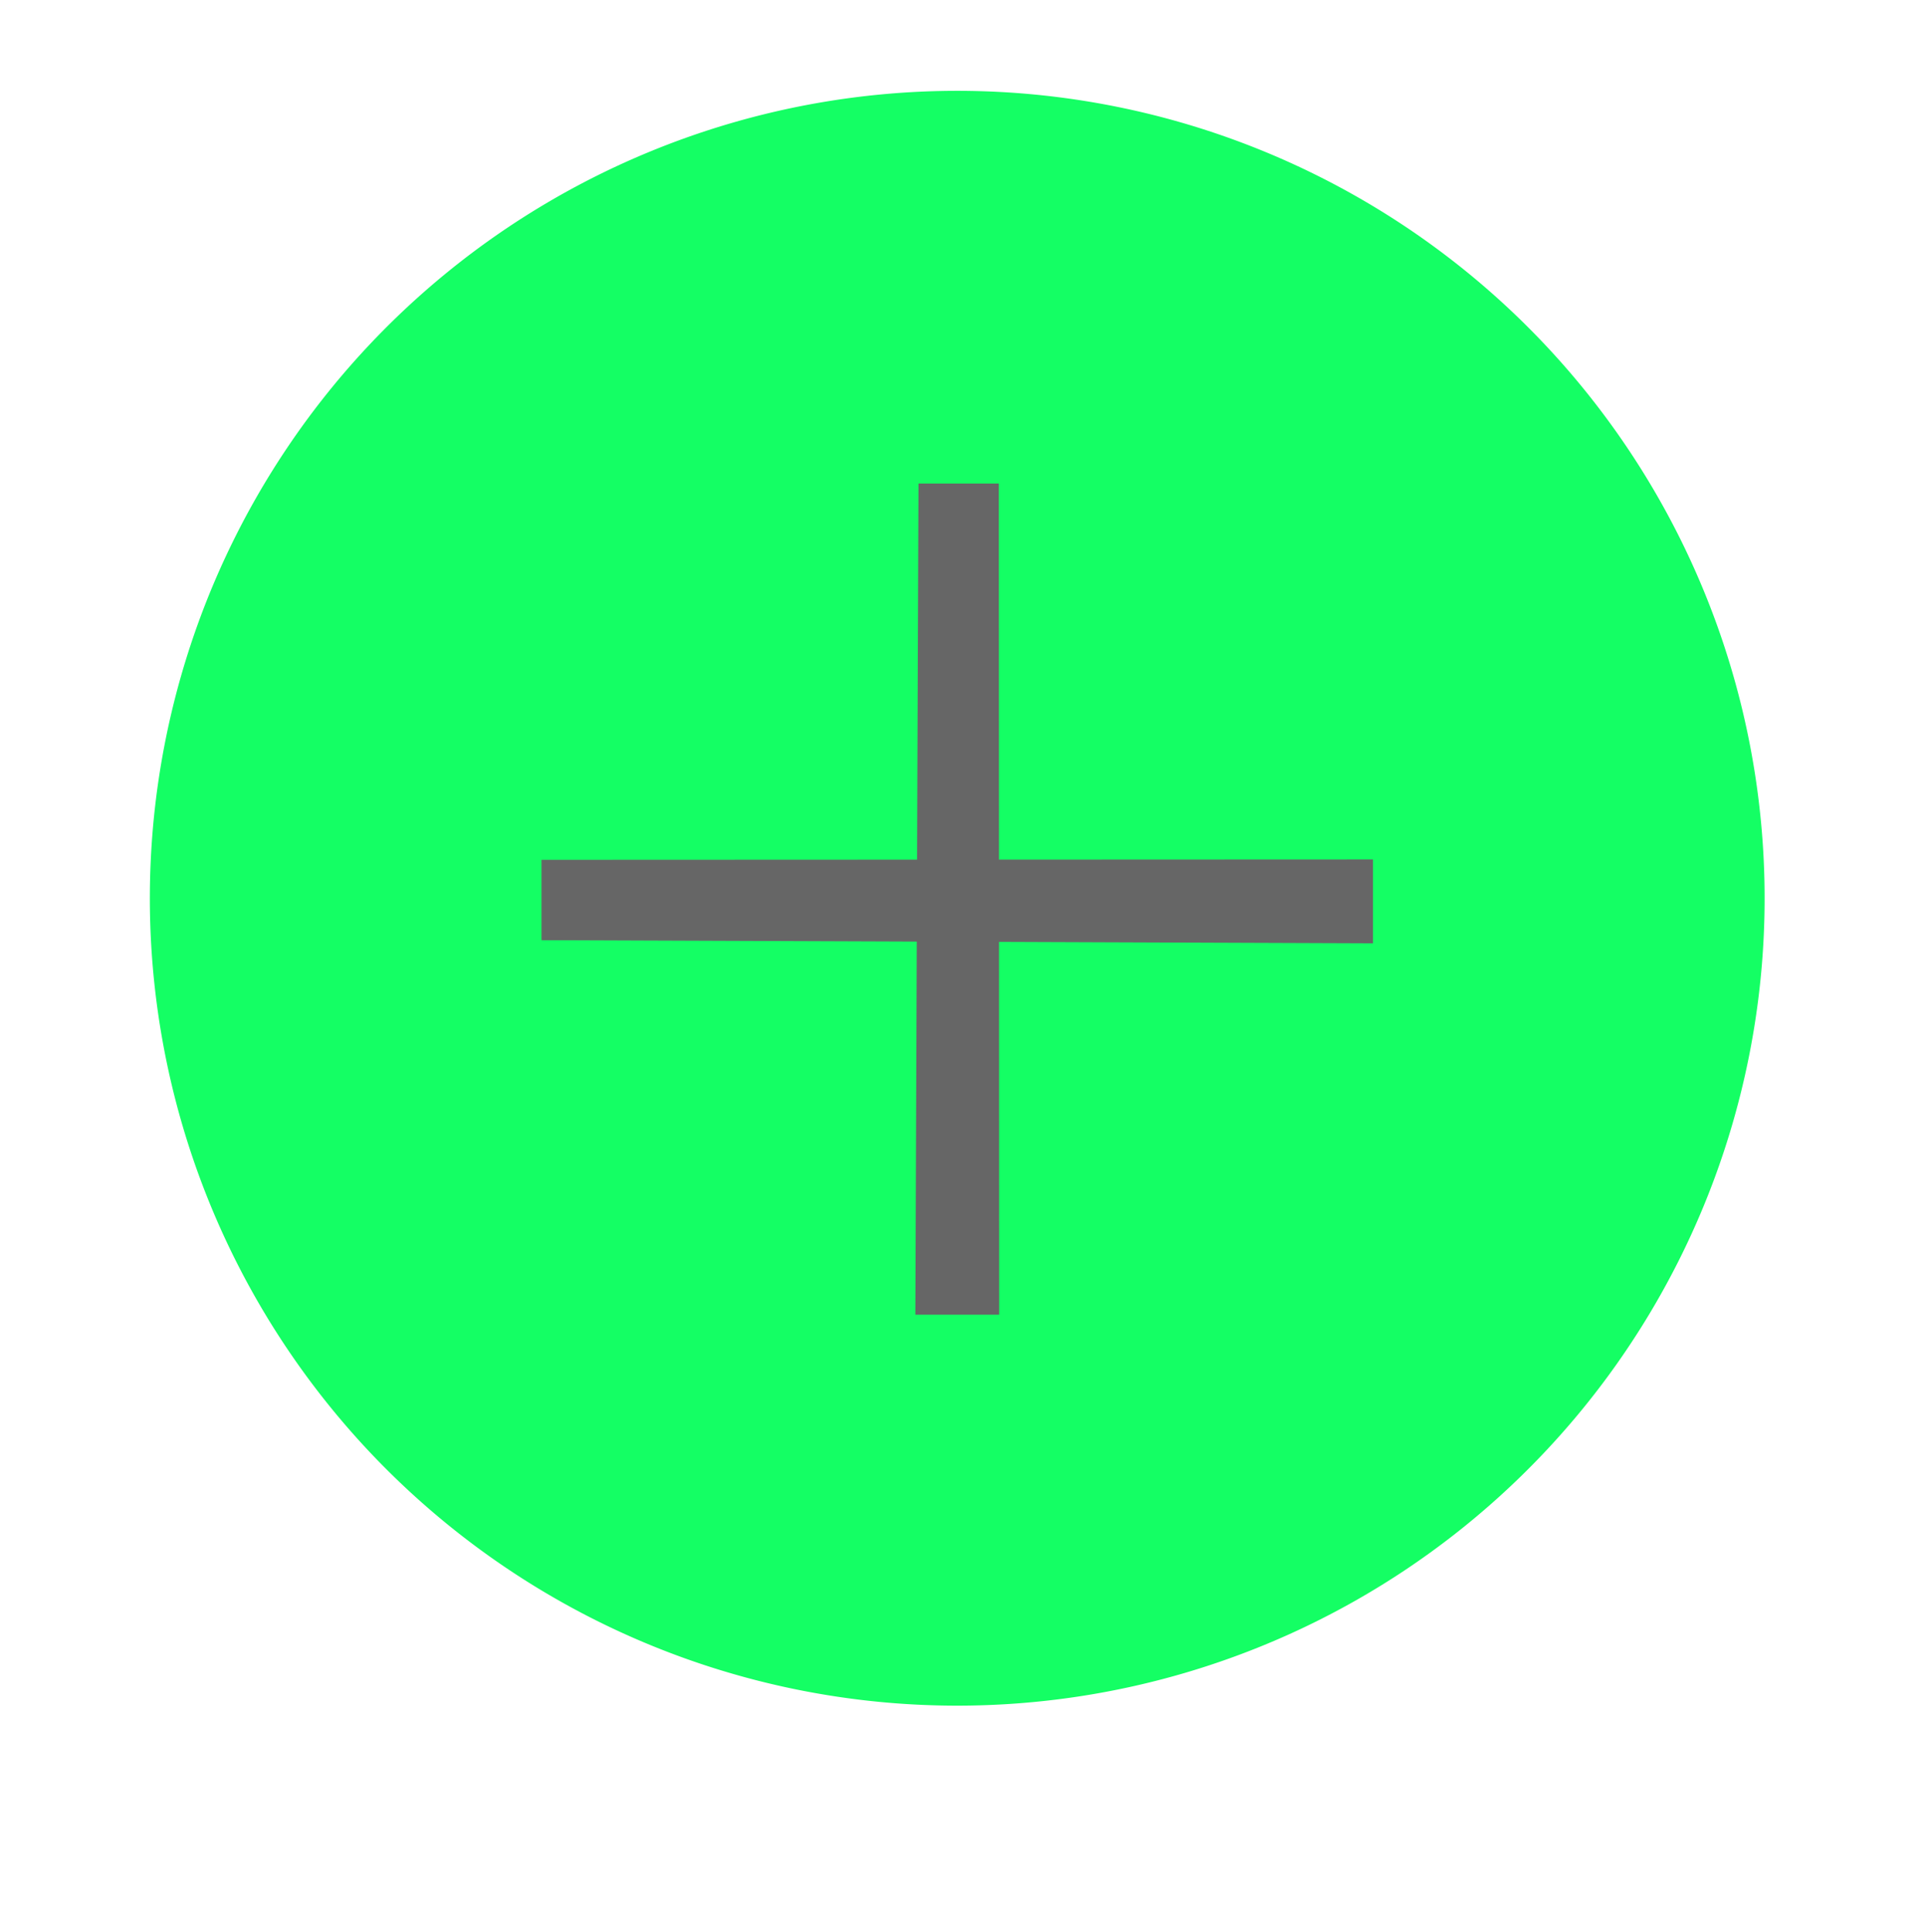<svg id="7ee1cddc-20b9-41fc-90ac-b9aa375cd058" data-name="Layer 1" xmlns="http://www.w3.org/2000/svg" viewBox="0 0 55.1 55.3"><defs><style>.\30 4304da6-6ee5-4927-a057-0715b88c884e{fill:#14FF64;}.\31 b379f77-6e0d-420b-b0fd-51ddd4da417a{fill:#666666;}</style></defs><title>Zoom</title><path class="04304da6-6ee5-4927-a057-0715b88c884e" d="M18.41,47a23.11,23.11,0,1,1,9,1.82,23.11,23.11,0,0,1-9-1.82"/><polygon class="1b379f77-6e0d-420b-b0fd-51ddd4da417a" points="39.3 27 15.5 26.91 15.5 24.61 39.3 24.6 39.3 27"/><polygon class="1b379f77-6e0d-420b-b0fd-51ddd4da417a" points="26.2 37.63 26.29 13.84 28.59 13.84 28.6 37.63 26.2 37.63"/></svg>